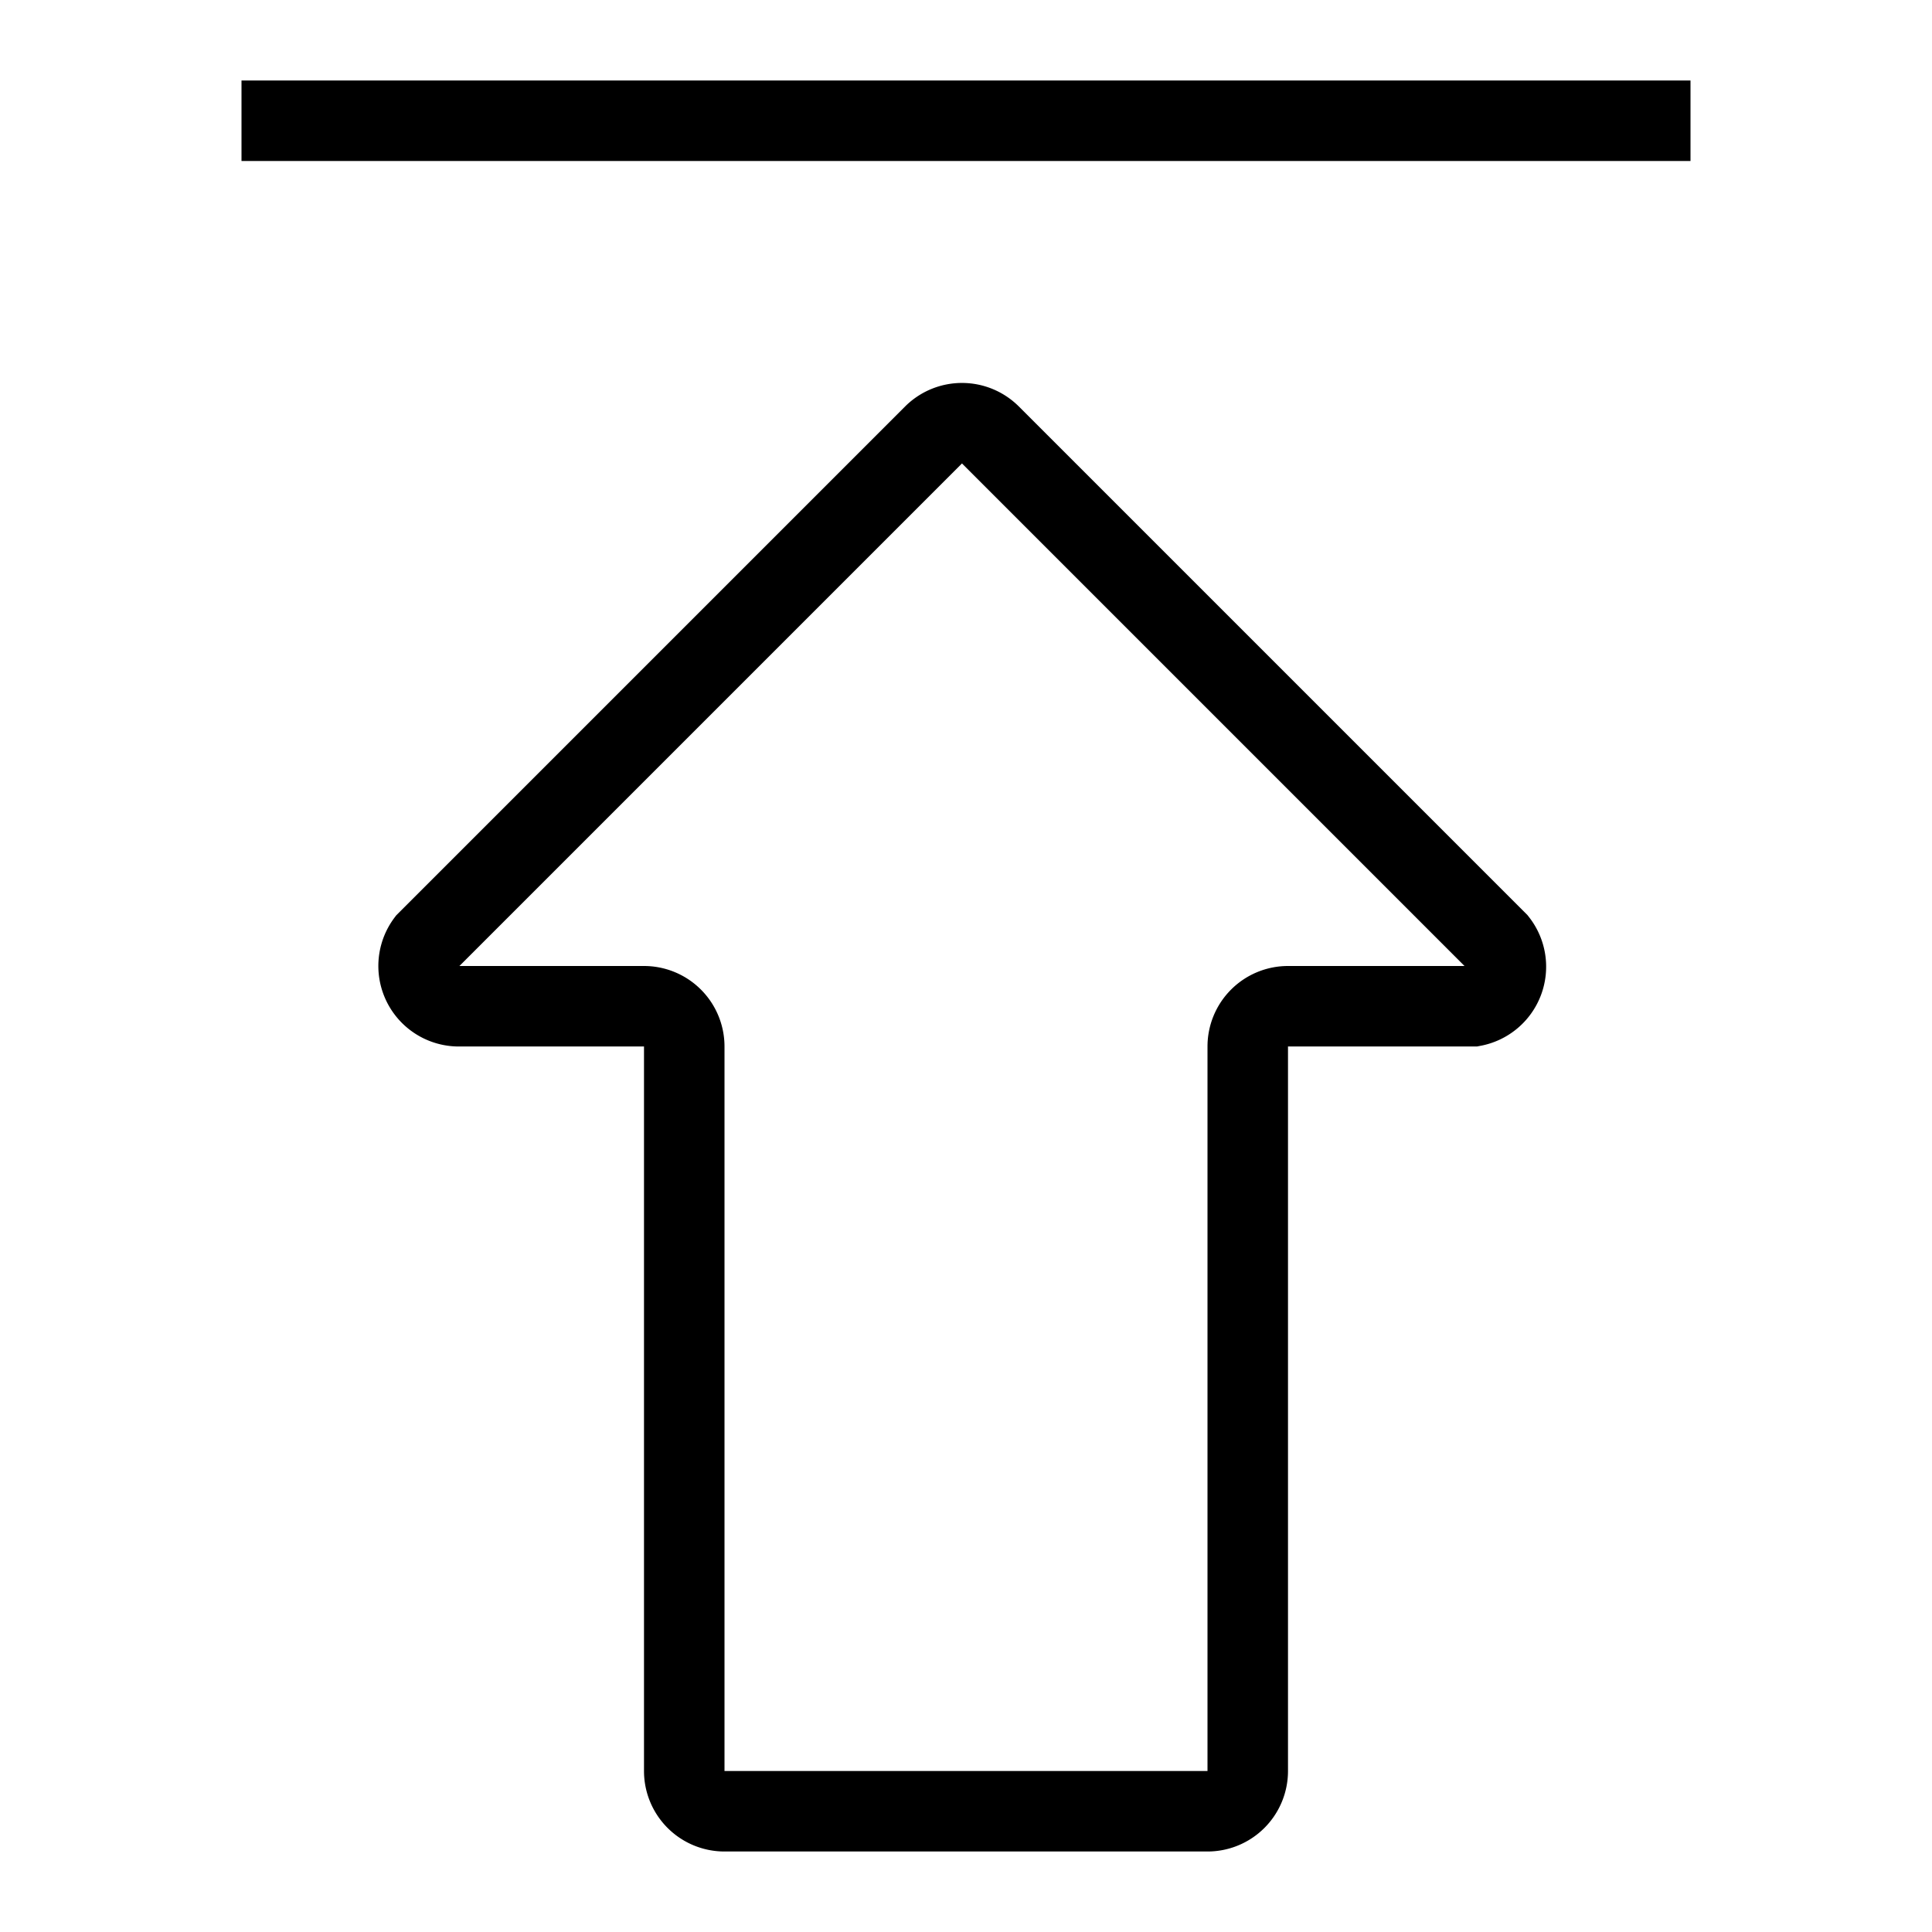 <!--
  Copyright 2016-2023 Bloomreach

  Licensed under the Apache License, Version 2.0 (the "License");
  you may not use this file except in compliance with the License.
  You may obtain a copy of the License at

   http://www.apache.org/licenses/LICENSE-2.0

  Unless required by applicable law or agreed to in writing, software
  distributed under the License is distributed on an "AS IS" BASIS,
  WITHOUT WARRANTIES OR CONDITIONS OF ANY KIND, either express or implied.
  See the License for the specific language governing permissions and
  limitations under the License.
-->
<svg xmlns="http://www.w3.org/2000/svg" viewBox="0 0 24 24">
  <line fill="none" stroke="currentColor" stroke-miterlimit="10" x1="3" y1="1.5" x2="21" y2="1.5"/>
  <path fill="none" stroke="currentColor" stroke-miterlimit="10" fill-rule="evenodd" d="M18.3,12.5H16a.5.5,0,0,0-.5.5v9a.5.5,0,0,1-.5.5H9a.5.5,0,0,1-.5-.5V13a.5.5,0,0,0-.5-.5H5.7a.5.5,0,0,1-.4-.8l6.3-6.3a.5.5,0,0,1,.7,0l6.3,6.3A.5.5,0,0,1,18.3,12.5Z"/>
</svg>